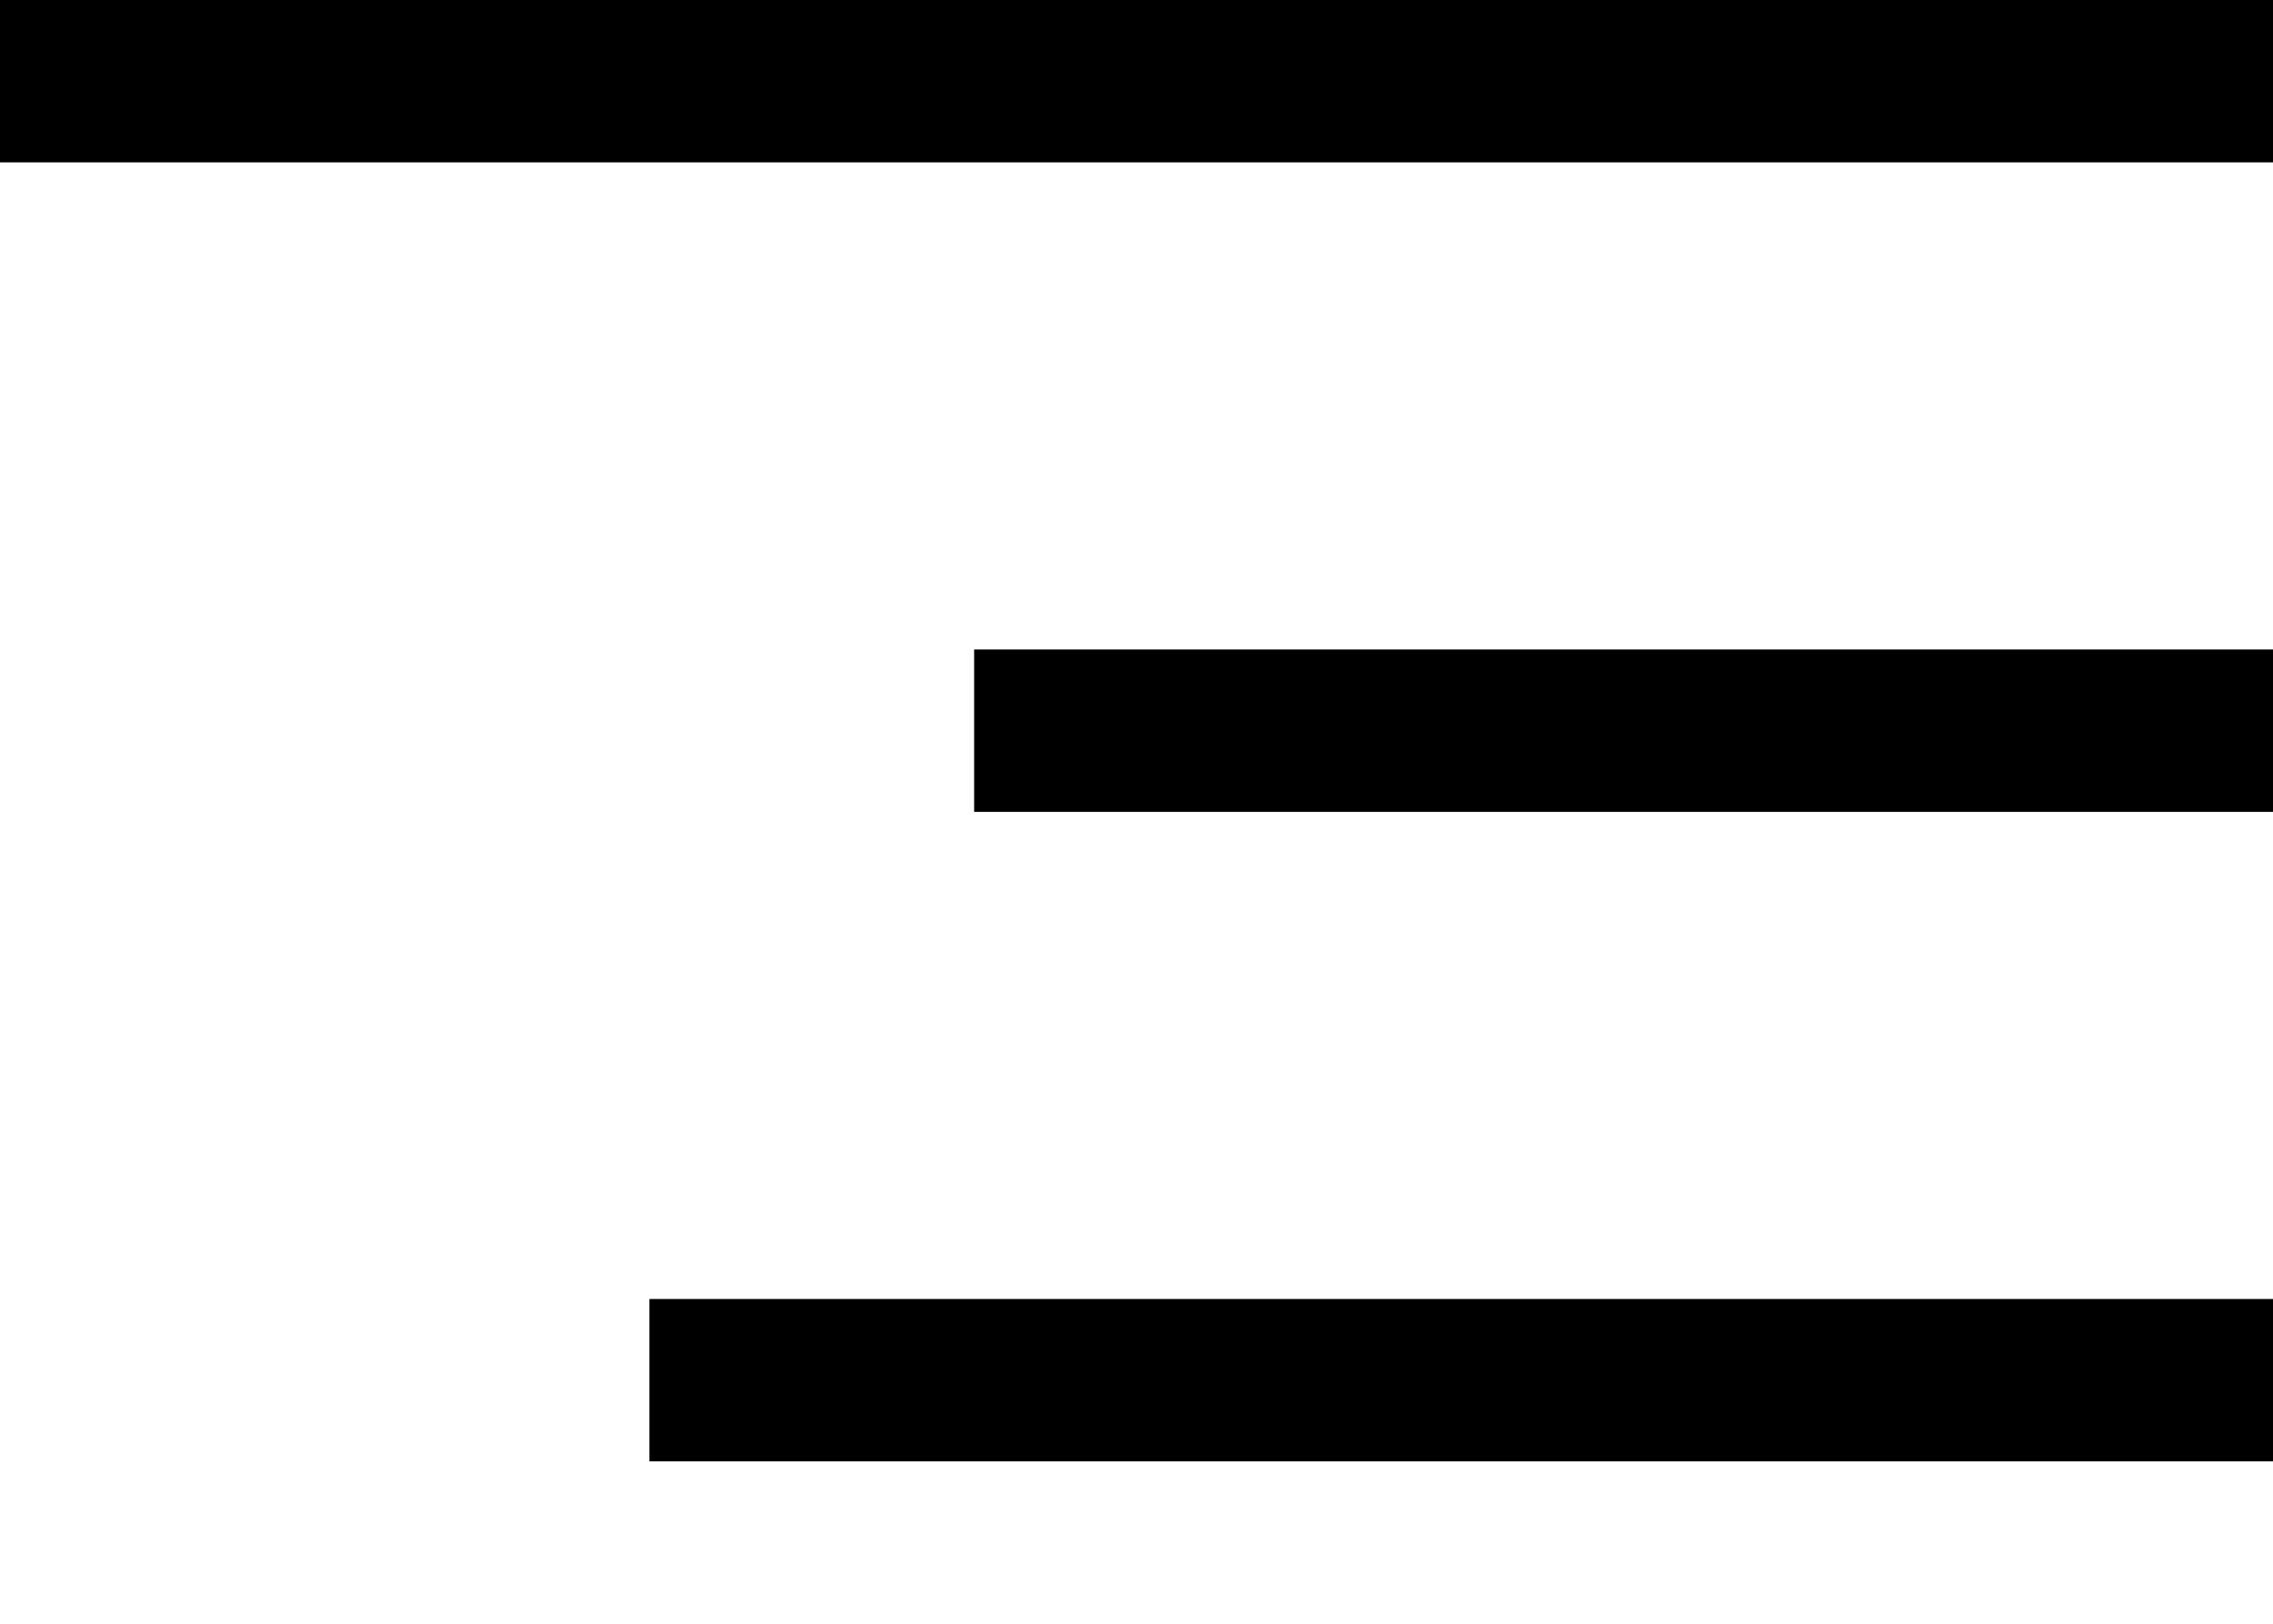 <svg class="svg" width="14" height="10" viewBox="0 0 14 10" xmlns="http://www.w3.org/2000/svg"><path d="M0 0h14v1H0V0zm6 4h8v1H6V4zm8 4H4v1h10V8z" fill-rule="evenodd" fill-opacity="1" fill="#000" stroke="none"></path></svg>